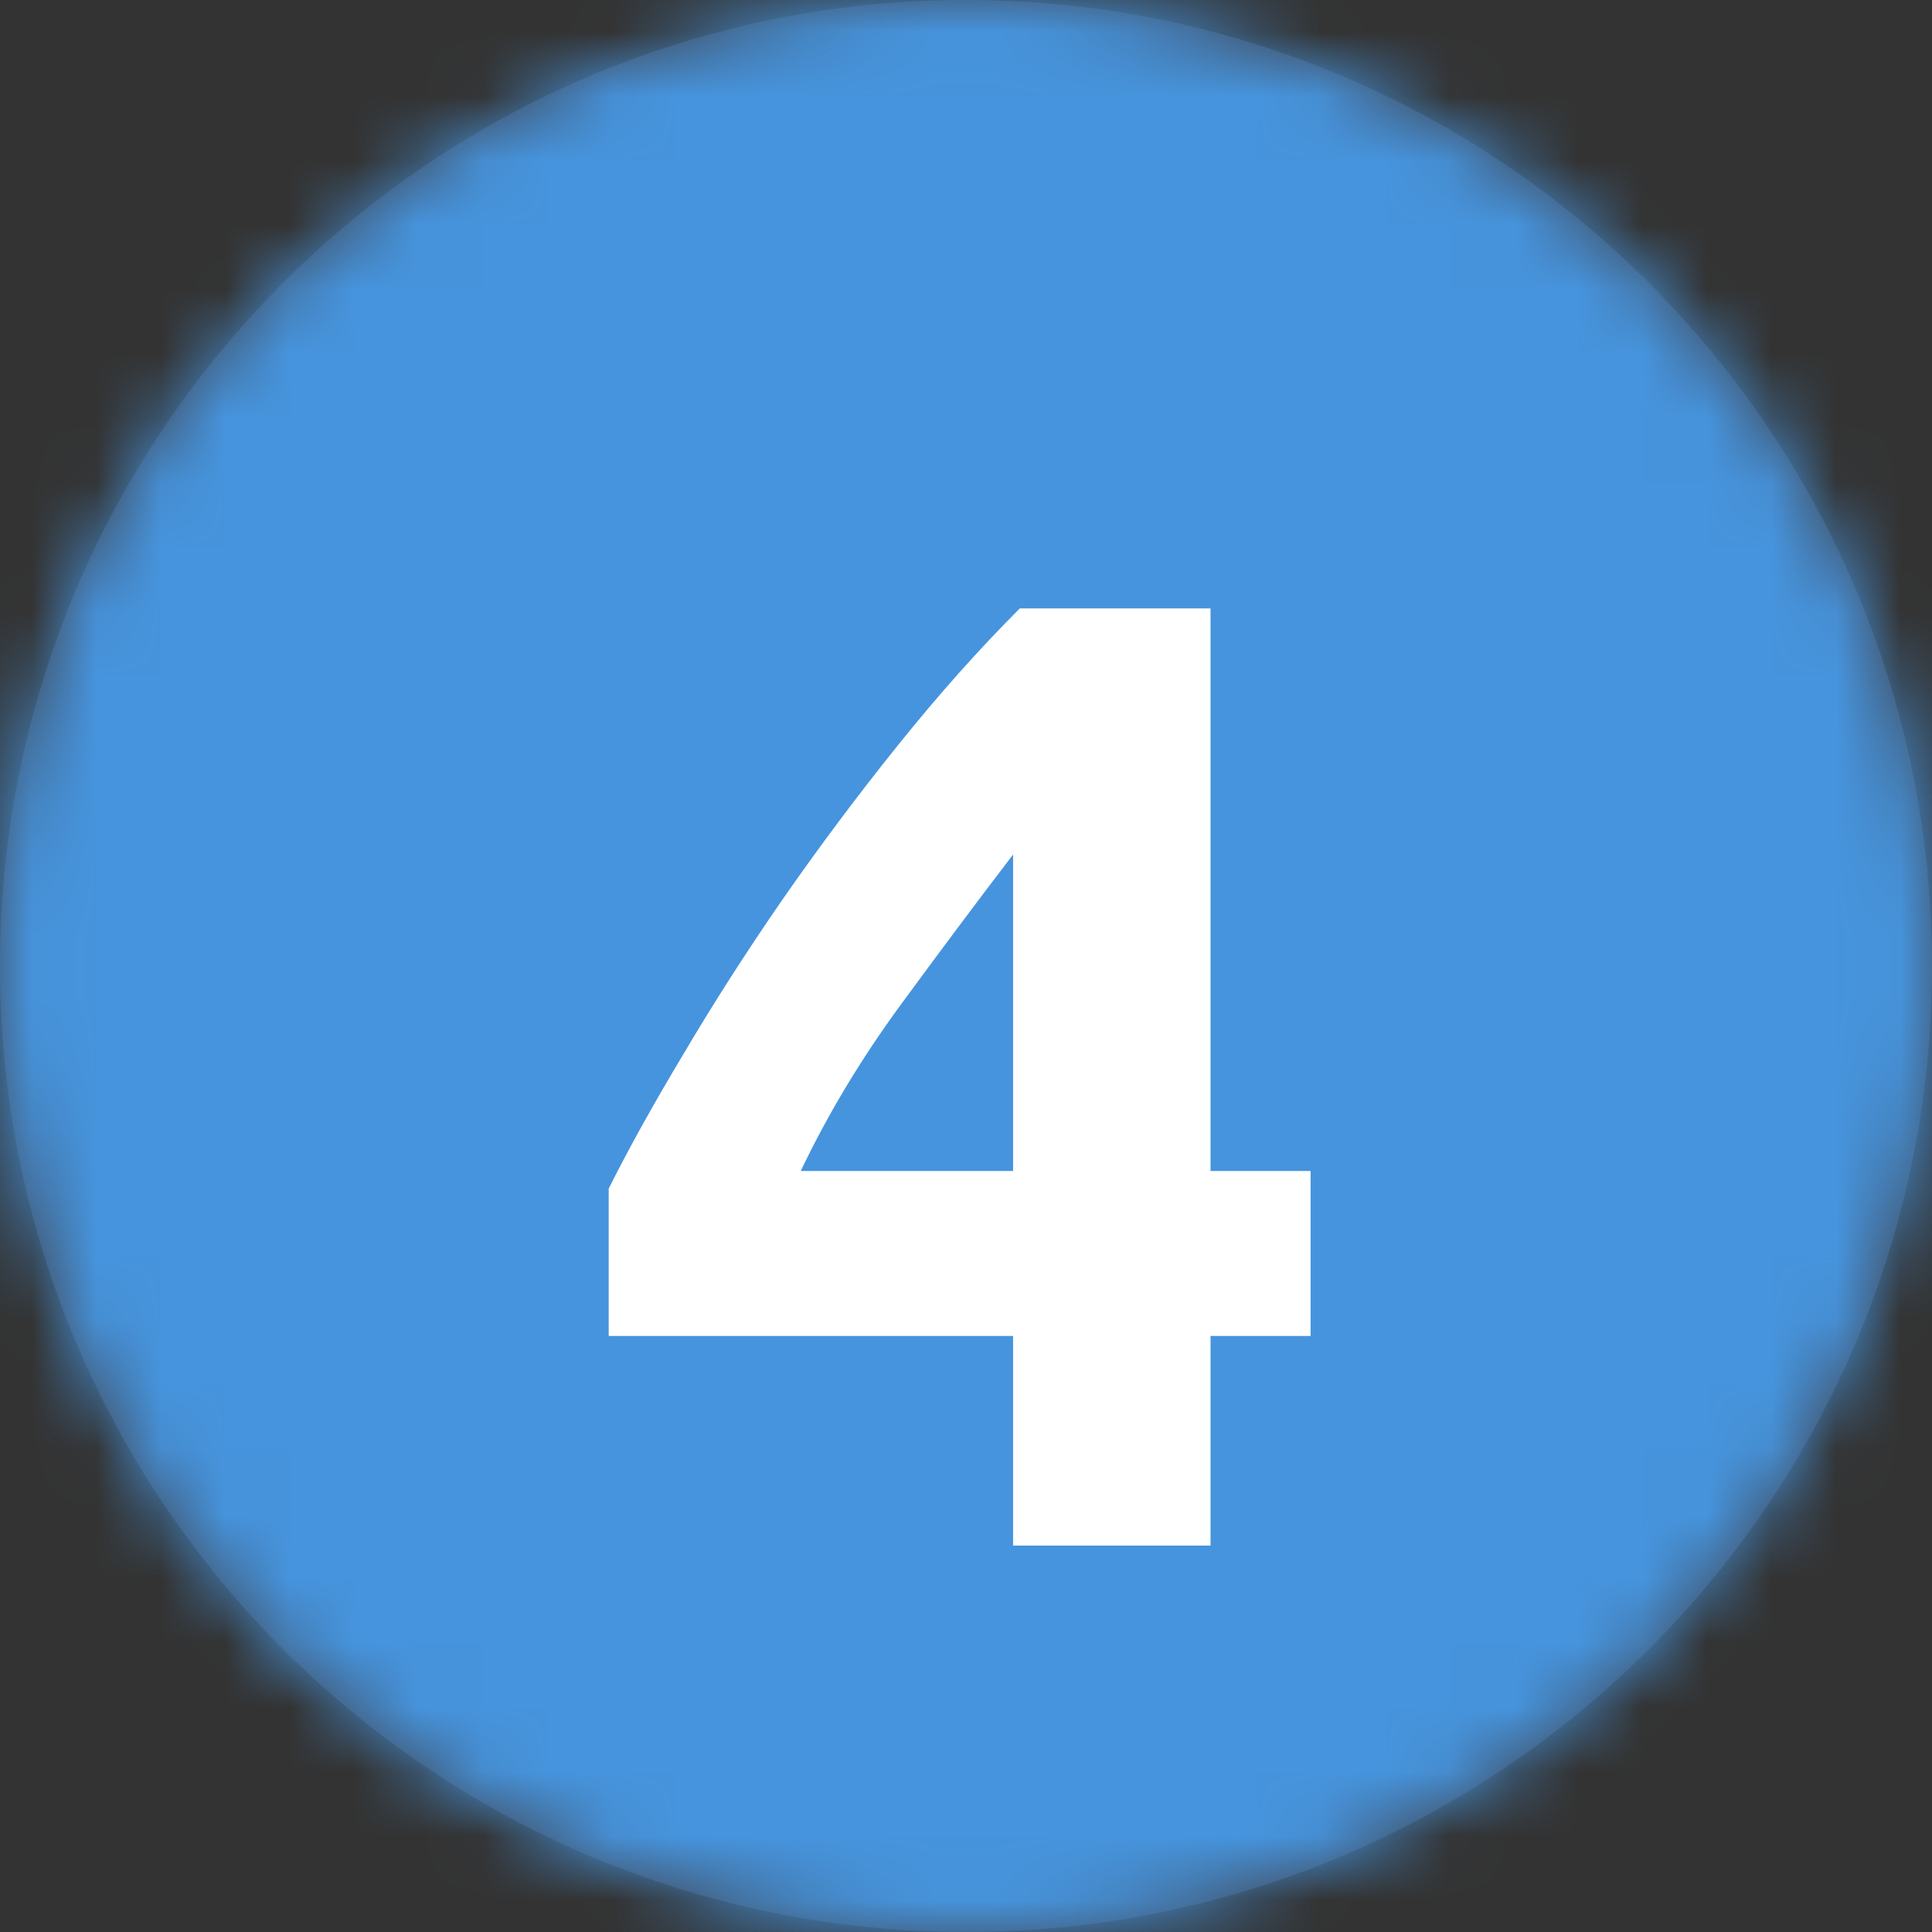 <svg width="30" height="30" viewBox="0 0 30 30" fill="none" xmlns="http://www.w3.org/2000/svg">
<rect x="0" y="0" width="30" height="30" fill="#333333" stroke="none"/>
<g clip-path="url(#clip0_117_258)">
<path fill-rule="evenodd" clip-rule="evenodd" d="M15 30C23.284 30 30 23.284 30 15C30 6.716 23.284 0 15 0C6.716 0 0 6.716 0 15C0 23.284 6.716 30 15 30Z" fill="#424B5A"/>
<mask id="mask0_117_258" style="mask-type:luminance" maskUnits="userSpaceOnUse" x="0" y="0" width="30" height="30">
<path fill-rule="evenodd" clip-rule="evenodd" d="M15 30C23.284 30 30 23.284 30 15C30 6.716 23.284 0 15 0C6.716 0 0 6.716 0 15C0 23.284 6.716 30 15 30Z" fill="white"/>
</mask>
<g mask="url(#mask0_117_258)">
<rect width="30" height="30" fill="#4694DD"/>
<path d="M15.731 13.269C15.185 13.983 14.604 14.76 13.988 15.6C13.372 16.44 12.854 17.301 12.434 18.183H15.731V13.269ZM18.797 9.447V18.183H20.351V20.745H18.797V24H15.731V20.745H9.452V18.456C9.76 17.84 10.145 17.147 10.607 16.377C11.069 15.593 11.58 14.795 12.14 13.983C12.714 13.157 13.316 12.352 13.946 11.568C14.576 10.784 15.206 10.077 15.836 9.447H18.797Z" fill="white"/>
</g>
</g>
<defs>
<clipPath id="clip0_117_258">
<rect width="30" height="30" fill="white"/>
</clipPath>
</defs>
</svg>
